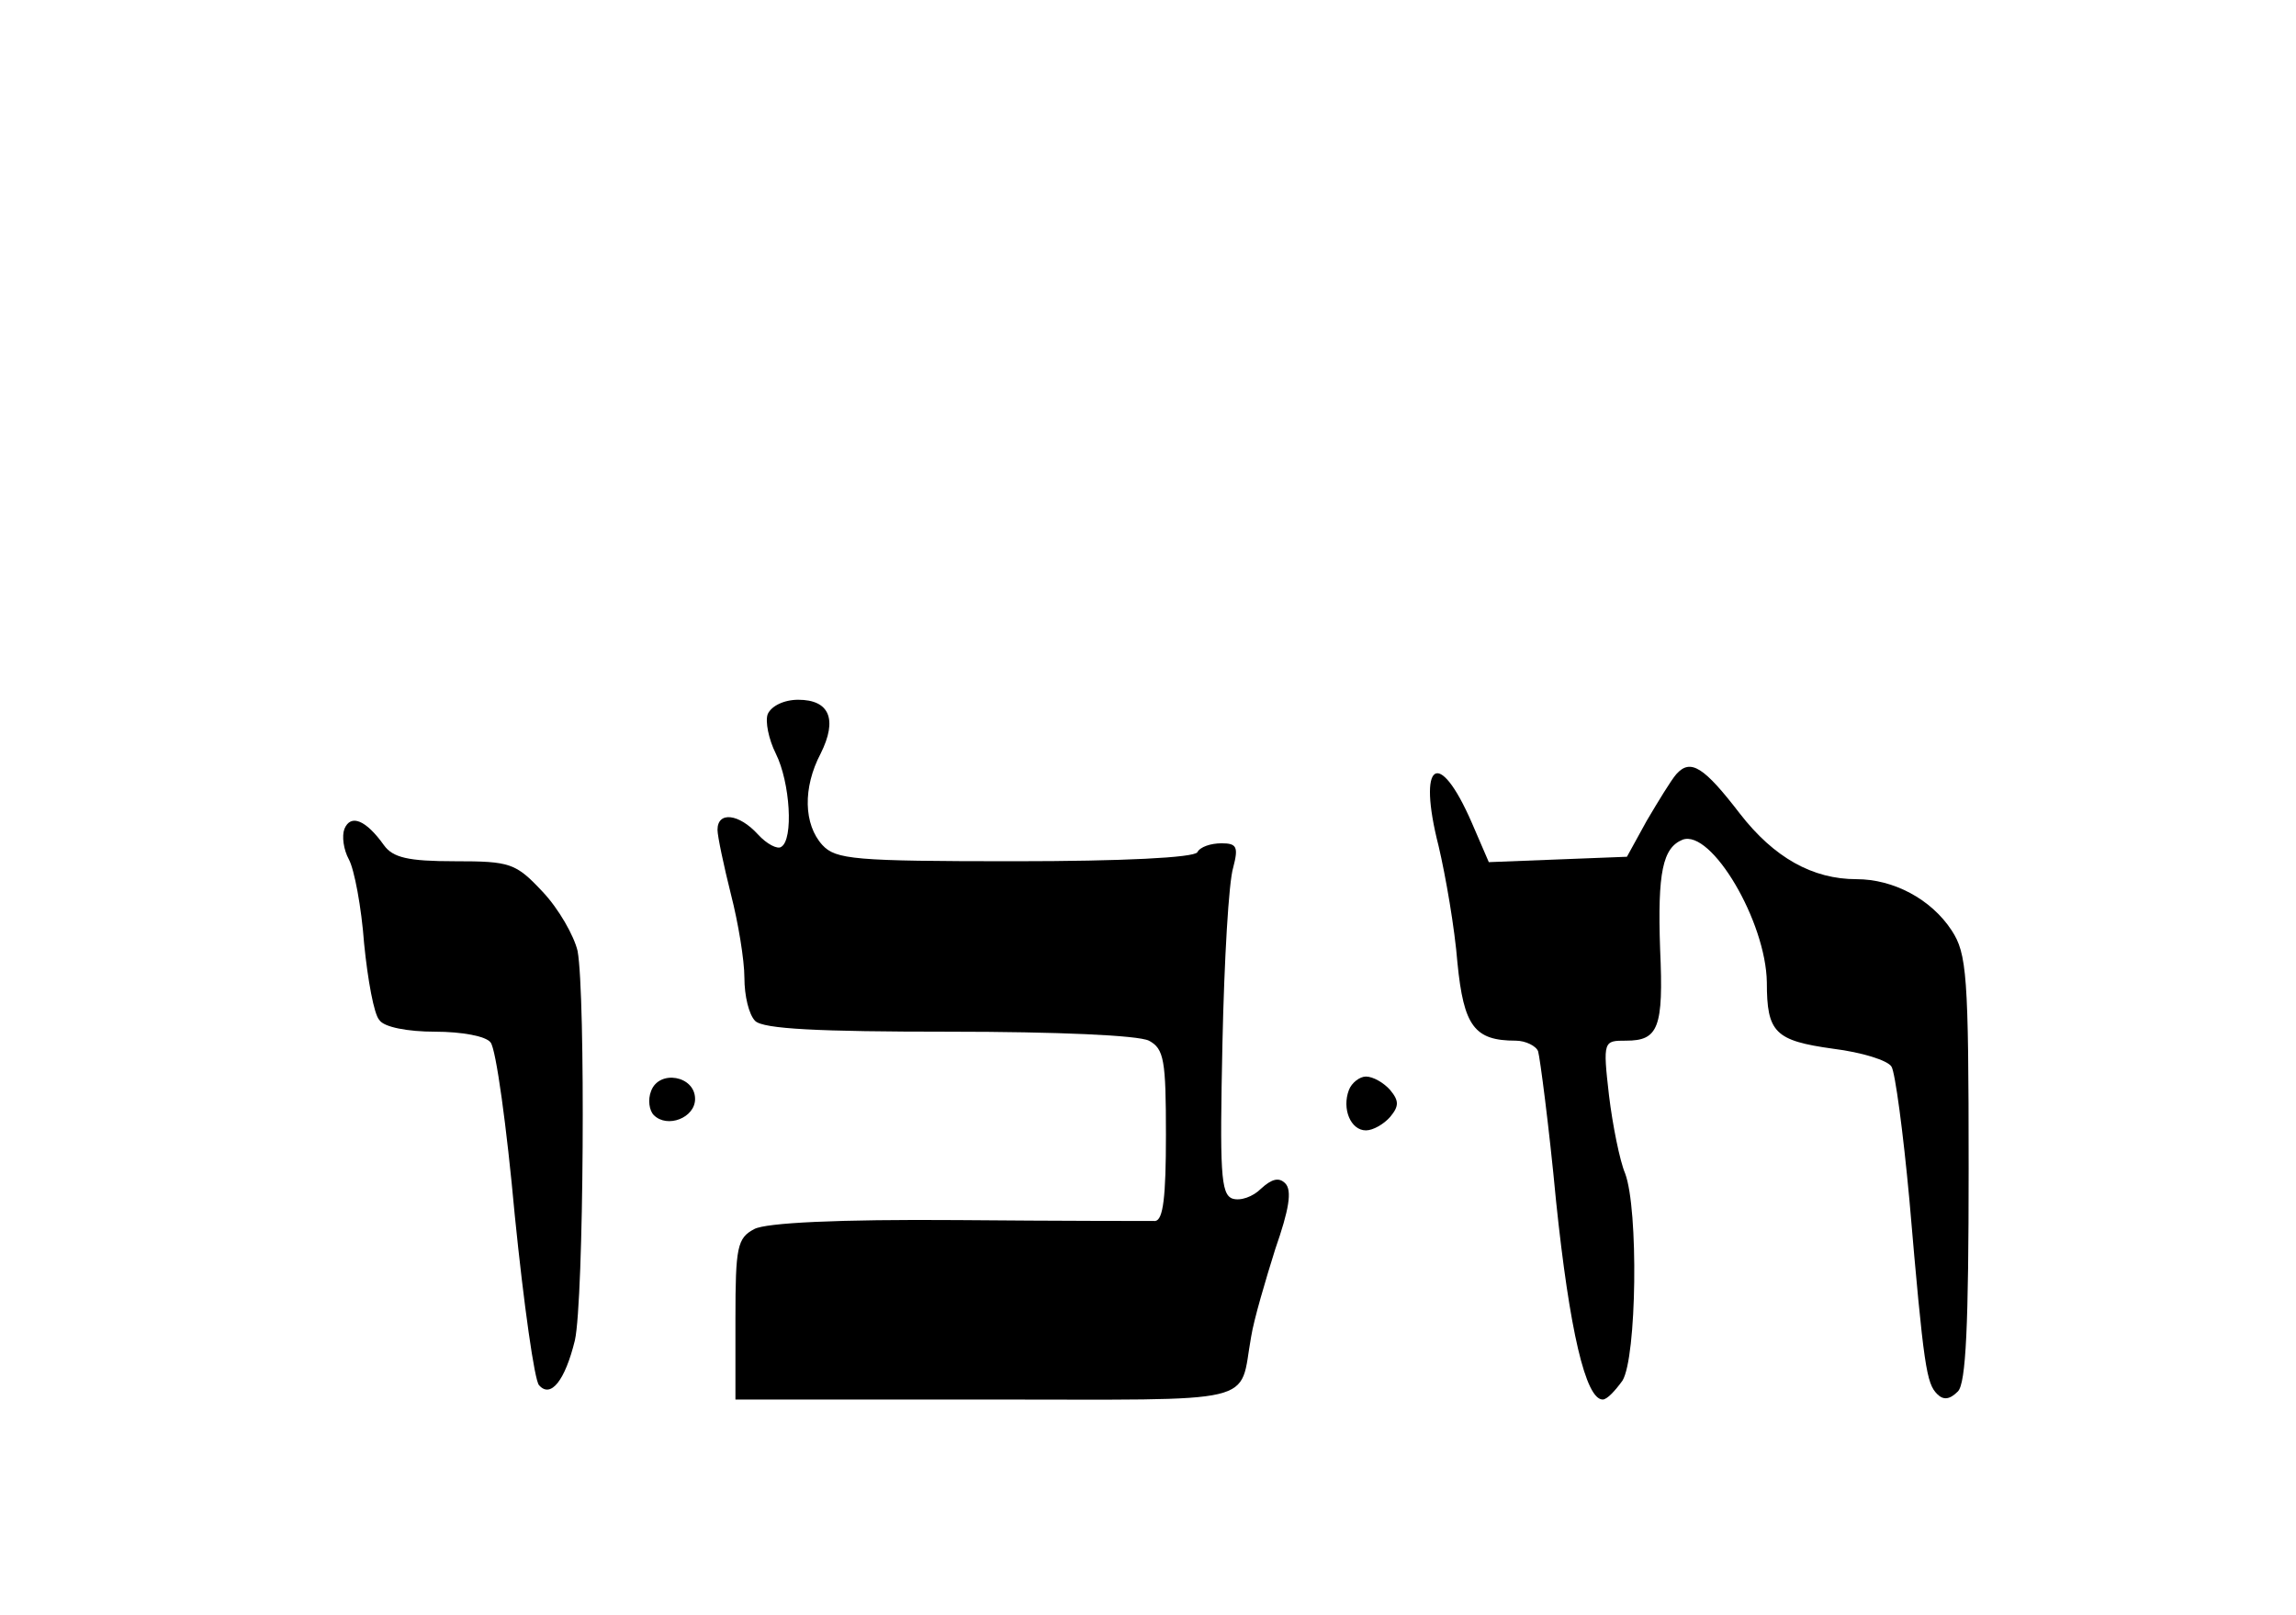 <?xml version="1.0" standalone="no"?>
<!DOCTYPE svg PUBLIC "-//W3C//DTD SVG 20010904//EN"
 "http://www.w3.org/TR/2001/REC-SVG-20010904/DTD/svg10.dtd">
<svg version="1.0" xmlns="http://www.w3.org/2000/svg"
   viewBox="0 -50 256 180"
 preserveAspectRatio="xMidYMid meet">

<g transform="translate(0,132) scale(0.1,-0.1)"
stroke="none">
<path d="M856 1024 c-3 -8 1 -28 9 -44 16 -32 20 -96 6 -104 -4 -3 -16 3 -26
14 -21 23 -45 26 -45 5 0 -7 7 -40 15 -72 8 -31 15 -73 15 -93 0 -20 5 -41 12
-48 9 -9 71 -12 216 -12 121 0 211 -4 223 -10 17 -9 19 -22 19 -105 0 -69 -3
-95 -12 -96 -7 0 -106 0 -220 1 -134 1 -214 -3 -227 -10 -19 -10 -21 -20 -21
-100 l0 -90 279 0 c311 0 282 -7 296 70 3 19 16 63 27 98 15 43 19 65 11 73
-7 7 -15 5 -27 -6 -9 -9 -23 -14 -32 -11 -13 5 -14 30 -11 173 2 93 7 180 12
196 6 23 4 27 -13 27 -12 0 -24 -4 -27 -10 -4 -6 -83 -10 -204 -10 -179 0
-199 2 -214 18 -21 23 -22 64 -2 102 19 38 10 60 -25 60 -16 0 -30 -7 -34 -16z"/>
<path d="M1869 957 c-6 -7 -20 -30 -33 -52 l-22 -40 -77 -3 -77 -3 -19 44
c-37 85 -61 68 -37 -26 8 -34 18 -92 21 -130 7 -71 19 -87 65 -87 11 0 23 -6
25 -12 2 -7 12 -82 20 -167 15 -144 33 -221 52 -221 5 0 14 10 22 21 16 26 18
191 3 231 -6 14 -14 54 -18 87 -7 61 -6 61 19 61 36 0 42 14 38 102 -3 86 3
113 25 122 32 12 93 -91 94 -159 0 -56 9 -65 74 -74 32 -4 61 -13 65 -20 4 -6
13 -73 20 -149 16 -187 19 -204 31 -216 7 -7 14 -6 23 3 9 9 12 73 12 249 0
216 -2 239 -19 265 -23 35 -65 57 -106 57 -49 0 -92 24 -130 73 -40 52 -55 62
-71 44z"/>
<path d="M384 896 c-3 -8 -1 -23 5 -34 6 -11 14 -53 17 -94 4 -40 11 -79 17
-85 5 -8 32 -13 62 -13 30 0 57 -5 62 -12 6 -7 18 -94 27 -193 10 -99 22 -184
27 -189 13 -15 29 5 40 50 10 45 12 385 3 434 -4 17 -21 47 -39 66 -30 32 -36
34 -98 34 -52 0 -69 4 -79 18 -20 28 -37 35 -44 18z"/>
<path d="M726 604 c-4 -10 -2 -22 3 -27 15 -15 46 -3 46 18 0 26 -40 33 -49 9z"/>
<path d="M1504 605 c-8 -21 2 -45 19 -45 8 0 20 7 27 15 10 12 10 18 0 30 -7
8 -19 15 -27 15 -7 0 -16 -7 -19 -15z"/>
</g>
</svg>
